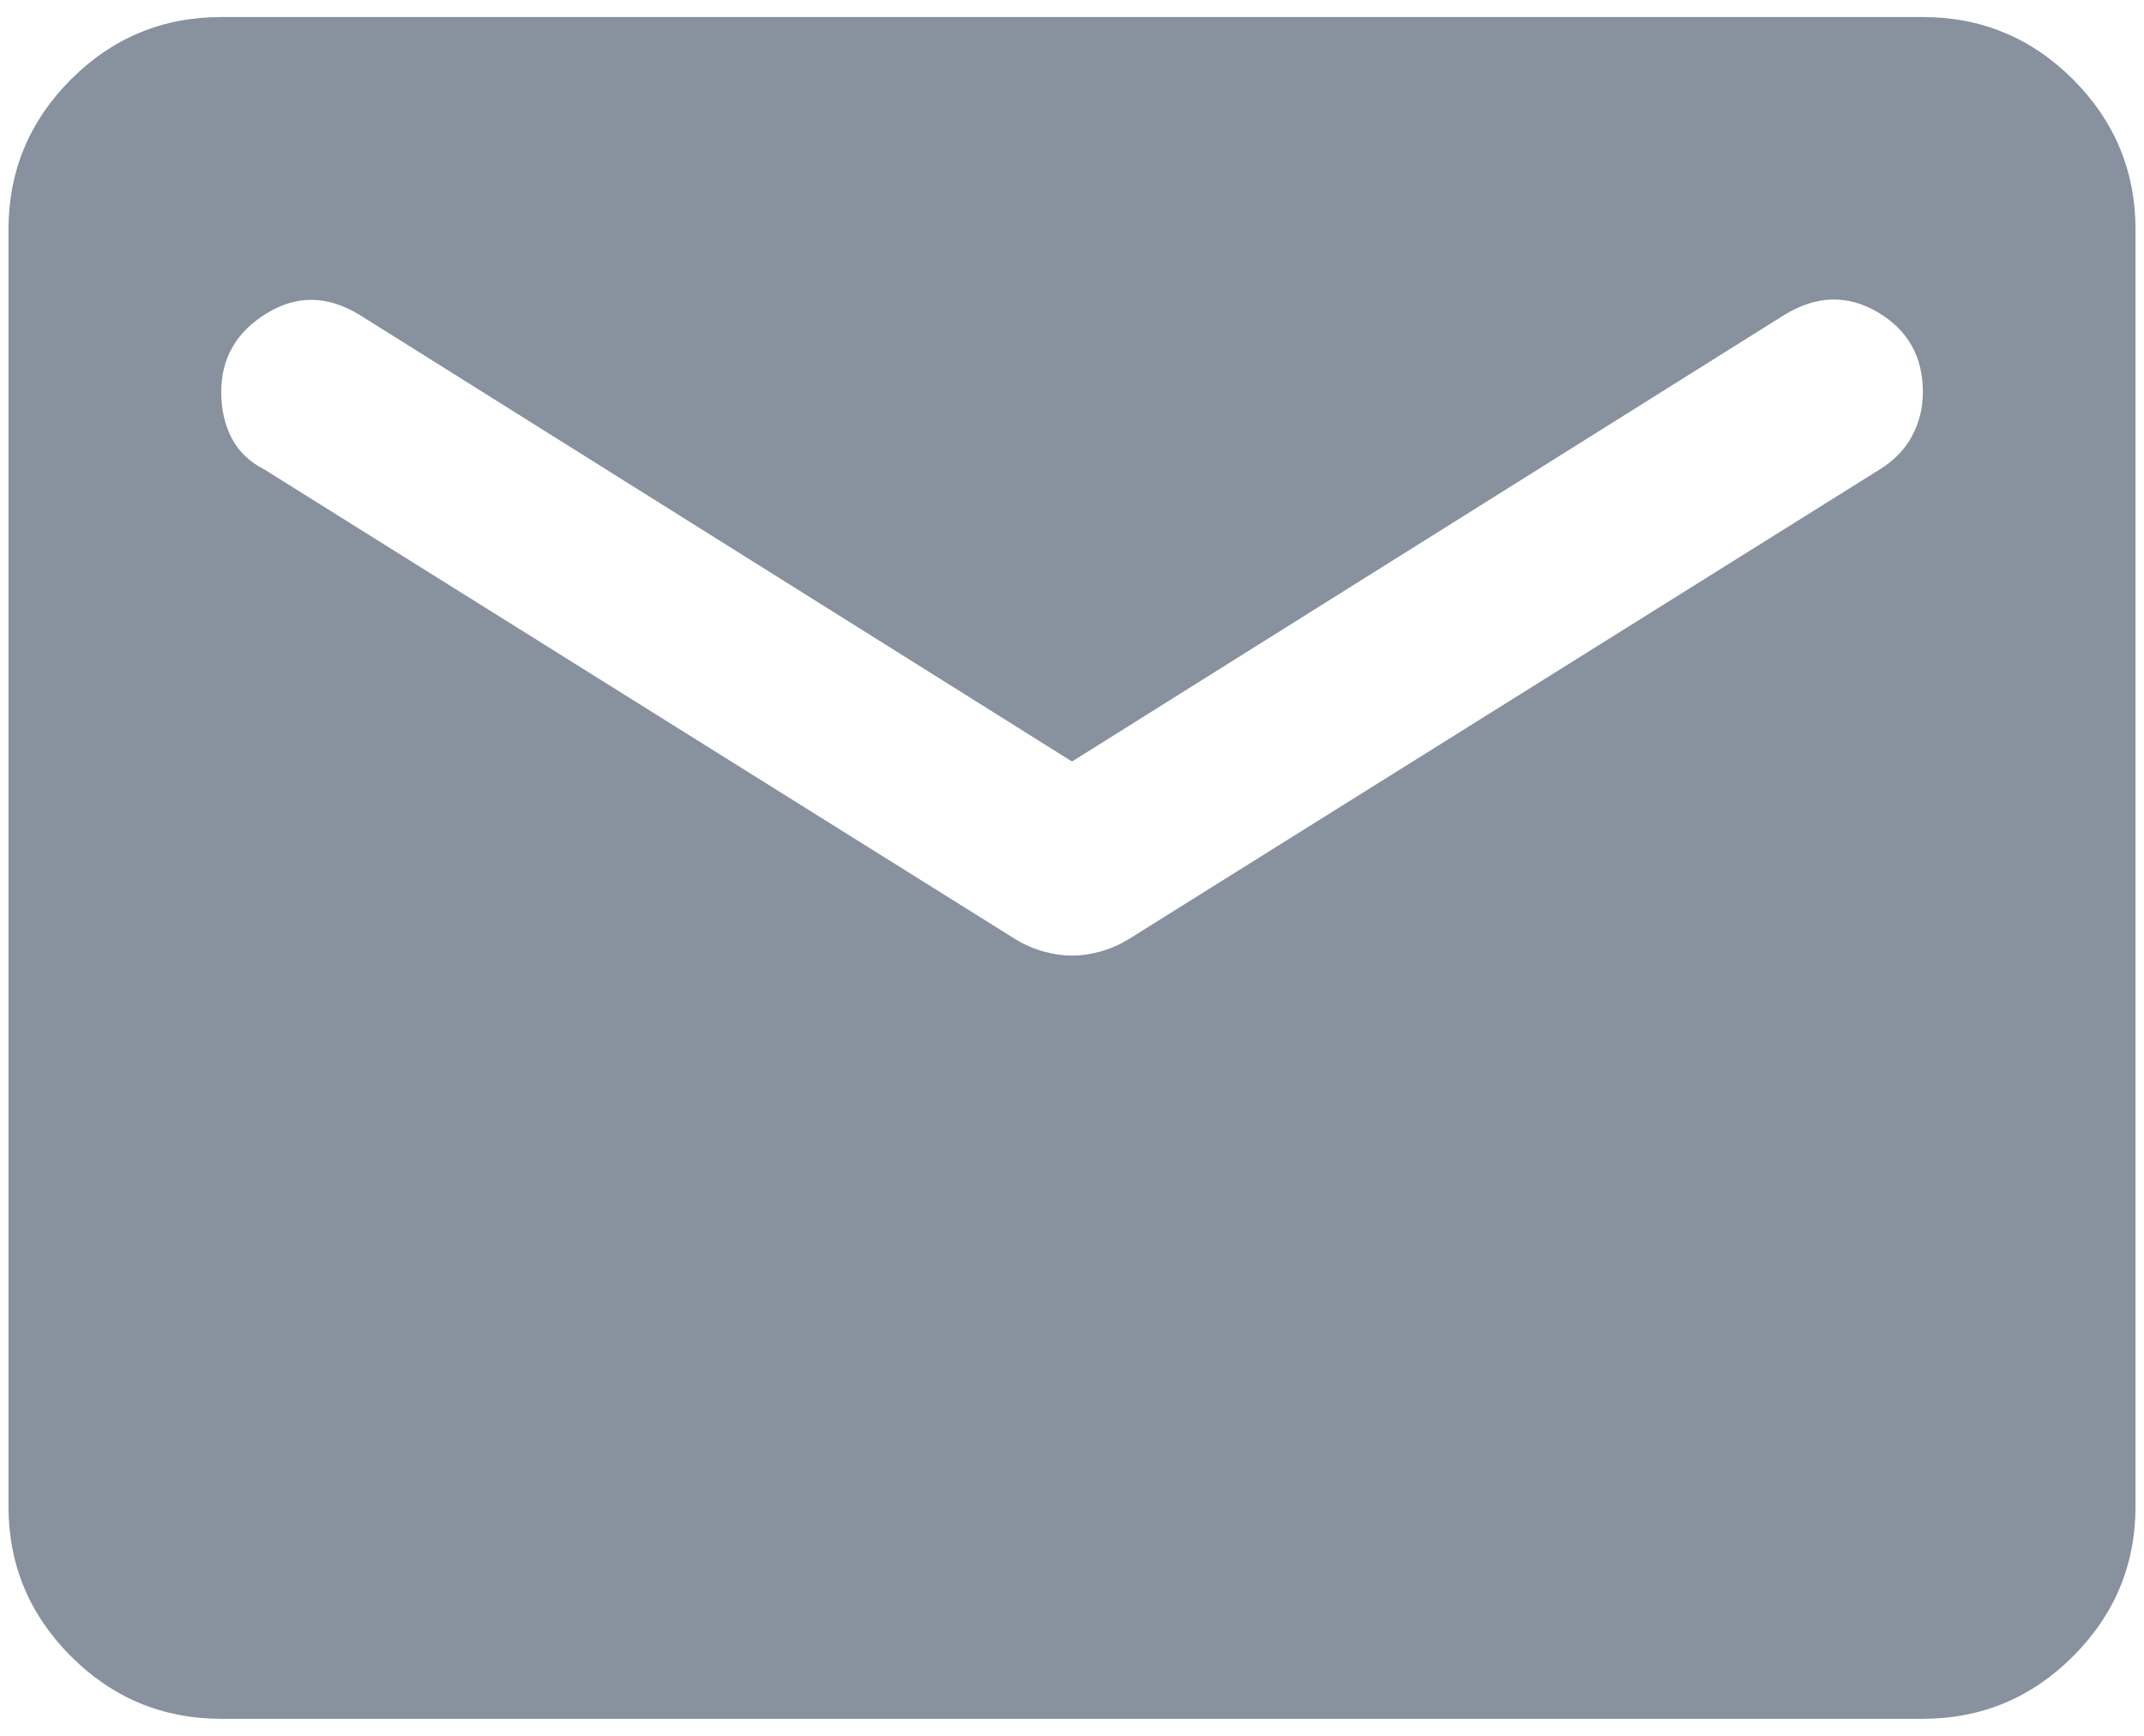 <svg width="21" height="17" viewBox="0 0 21 17" fill="none" xmlns="http://www.w3.org/2000/svg">
<path d="M2.167 16.833C1.594 16.833 1.103 16.629 0.695 16.221C0.287 15.813 0.083 15.323 0.083 14.75V2.25C0.083 1.677 0.287 1.186 0.695 0.778C1.103 0.37 1.594 0.167 2.167 0.167H18.834C19.406 0.167 19.897 0.37 20.305 0.778C20.713 1.186 20.917 1.677 20.917 2.25V14.75C20.917 15.323 20.713 15.813 20.305 16.221C19.897 16.629 19.406 16.833 18.834 16.833H2.167ZM10.5 9.359C10.587 9.359 10.678 9.346 10.774 9.32C10.869 9.294 10.96 9.255 11.047 9.203L18.417 4.594C18.556 4.507 18.66 4.398 18.729 4.268C18.799 4.138 18.834 3.995 18.834 3.838C18.834 3.491 18.686 3.231 18.391 3.057C18.096 2.884 17.792 2.892 17.479 3.083L10.5 7.458L3.521 3.083C3.208 2.892 2.905 2.888 2.61 3.07C2.314 3.252 2.167 3.509 2.167 3.838C2.167 4.012 2.202 4.164 2.271 4.294C2.34 4.424 2.445 4.524 2.583 4.594L9.953 9.203C10.04 9.255 10.131 9.294 10.227 9.32C10.322 9.346 10.413 9.359 10.5 9.359Z" fill="#88919E"/>
</svg>
